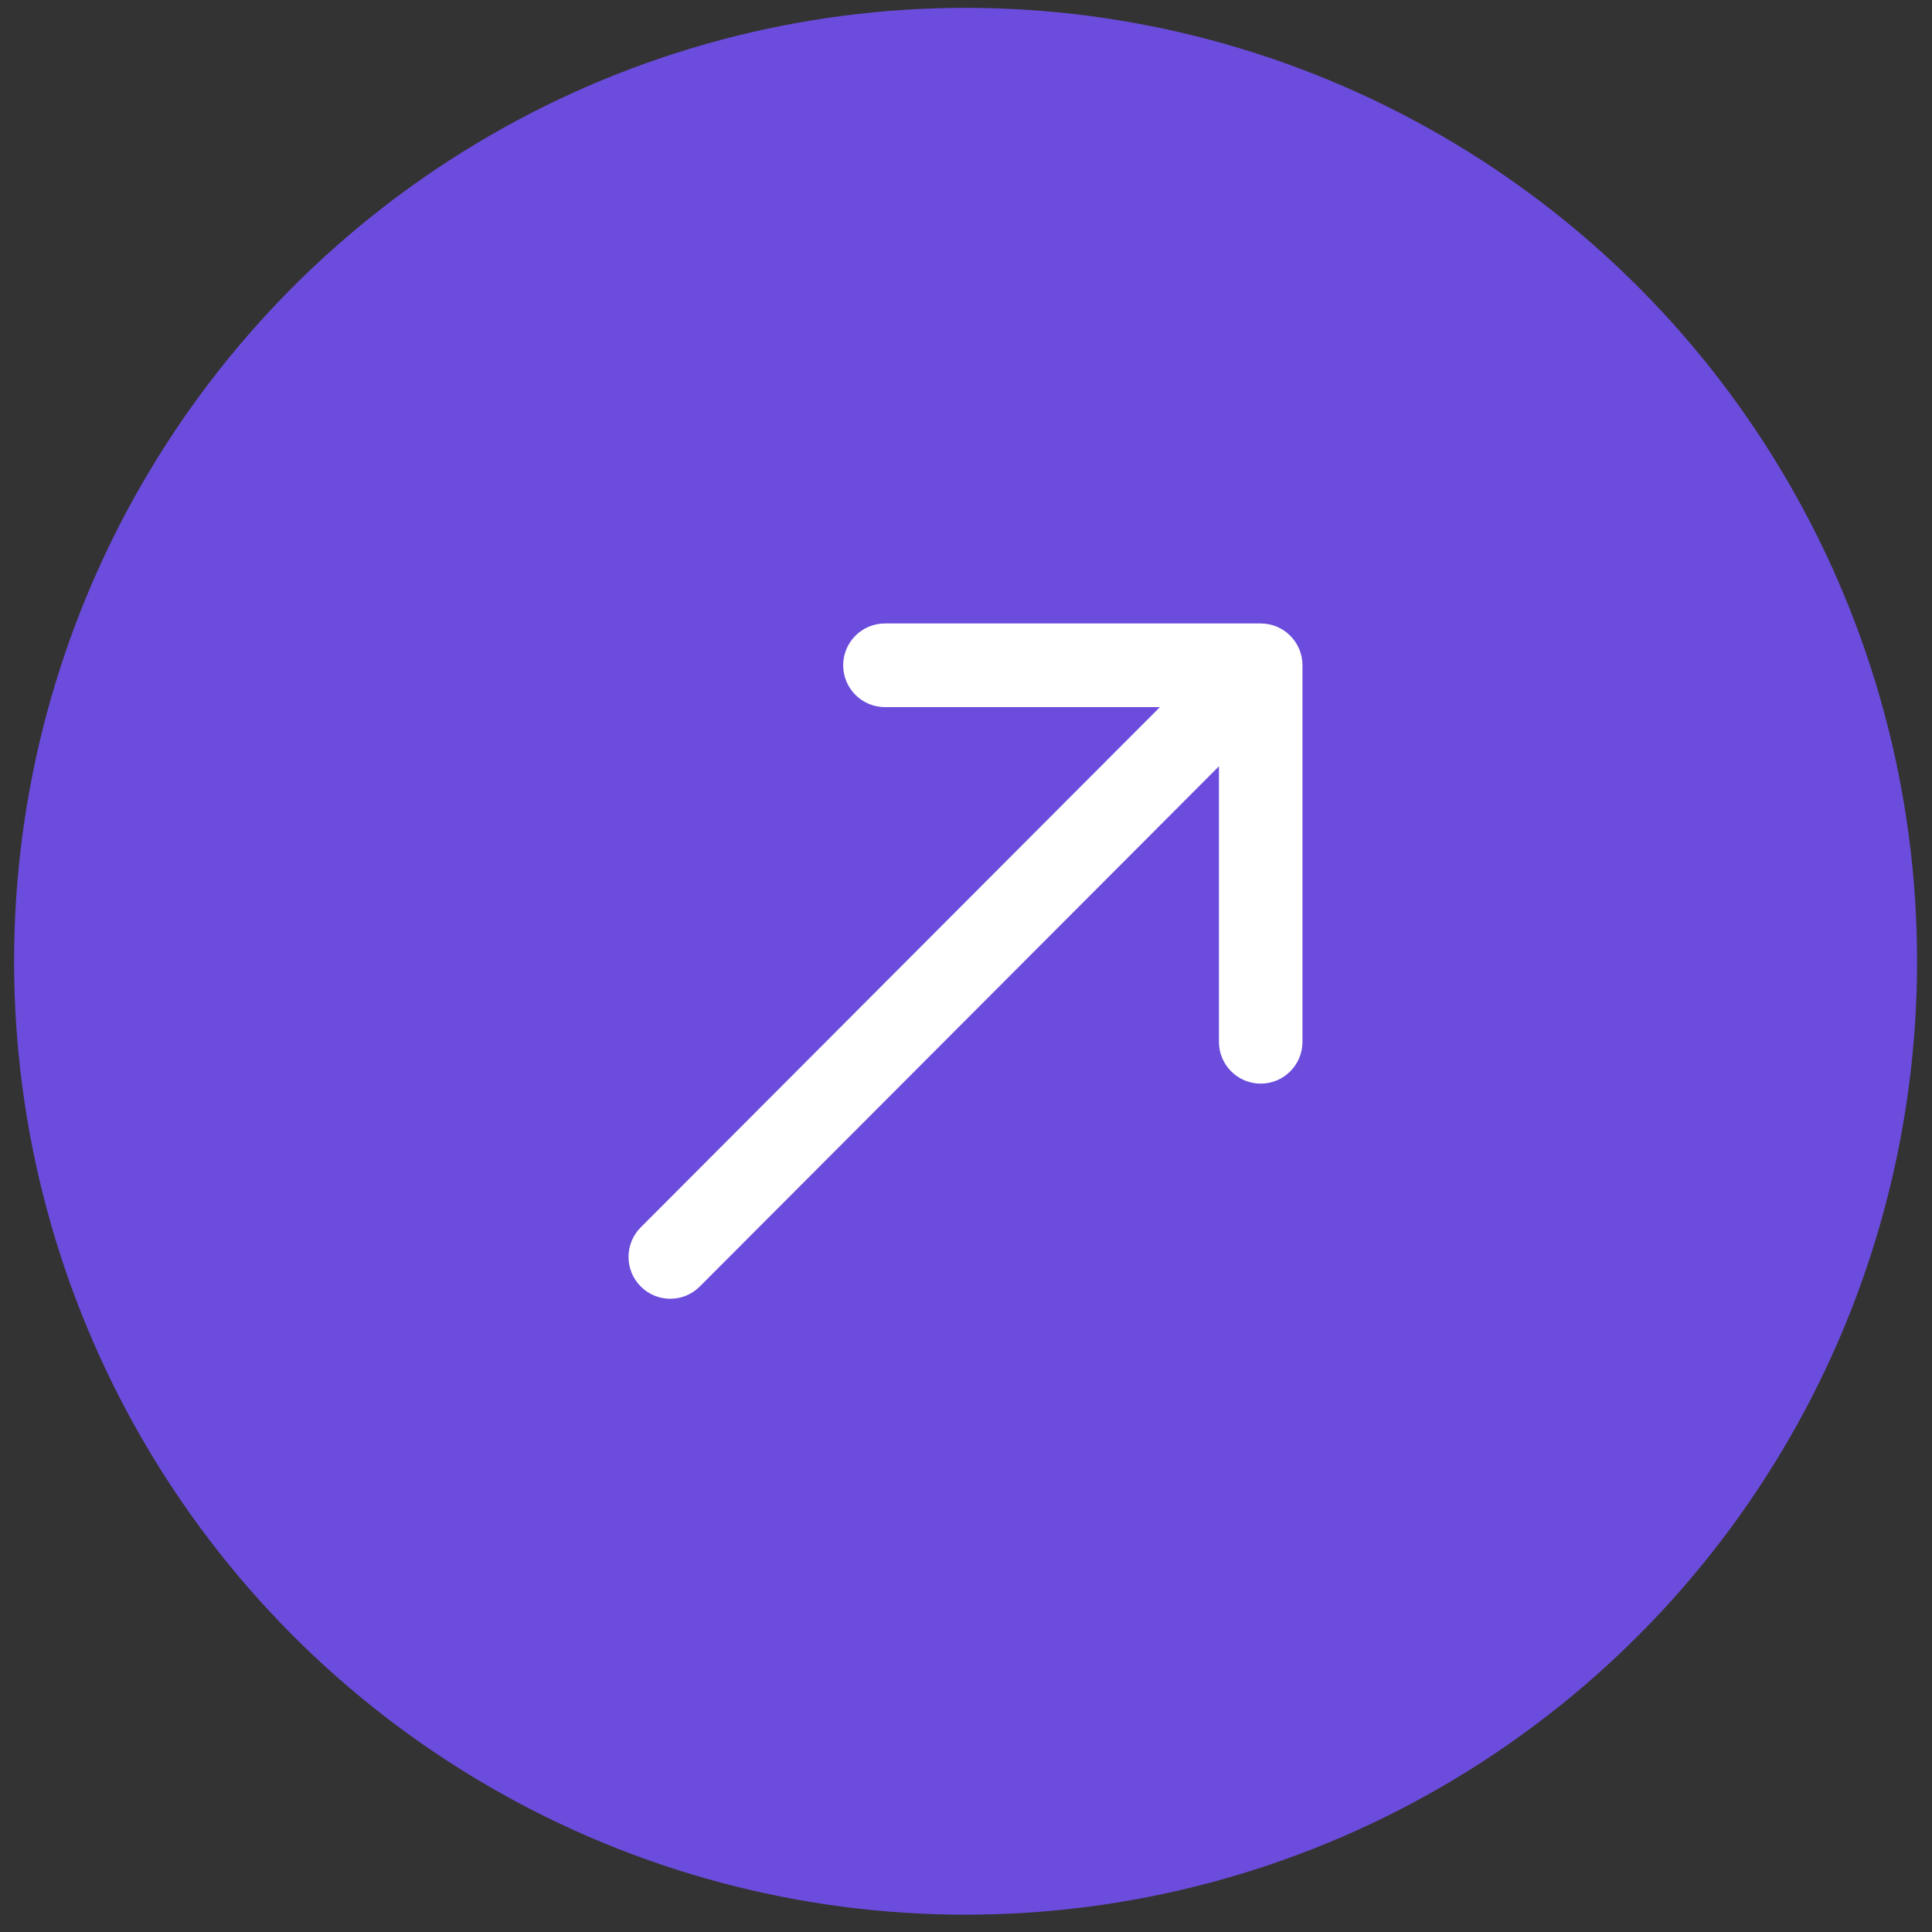 <svg width="51" height="51" viewBox="0 0 51 51" fill="none" xmlns="http://www.w3.org/2000/svg">
<rect x="0" y="0" width="51" height="51" fill="#333333" stroke="none"/>
<ellipse cx="25.489" cy="25.375" rx="25.117" ry="25.168" fill="#6C4CDC"/>
<path d="M16.914 32.399C16.484 32.83 16.484 33.529 16.914 33.96C17.344 34.392 18.042 34.392 18.473 33.96L16.914 32.399ZM34.382 17.562C34.382 16.952 33.888 16.458 33.28 16.458L23.36 16.458C22.752 16.458 22.258 16.952 22.258 17.562C22.258 18.172 22.752 18.666 23.36 18.666L32.177 18.666L32.177 27.501C32.177 28.111 32.671 28.605 33.28 28.605C33.888 28.605 34.382 28.111 34.382 27.501L34.382 17.562ZM18.473 33.96L34.059 18.343L32.5 16.781L16.914 32.399L18.473 33.96Z" fill="white"/>
</svg>

